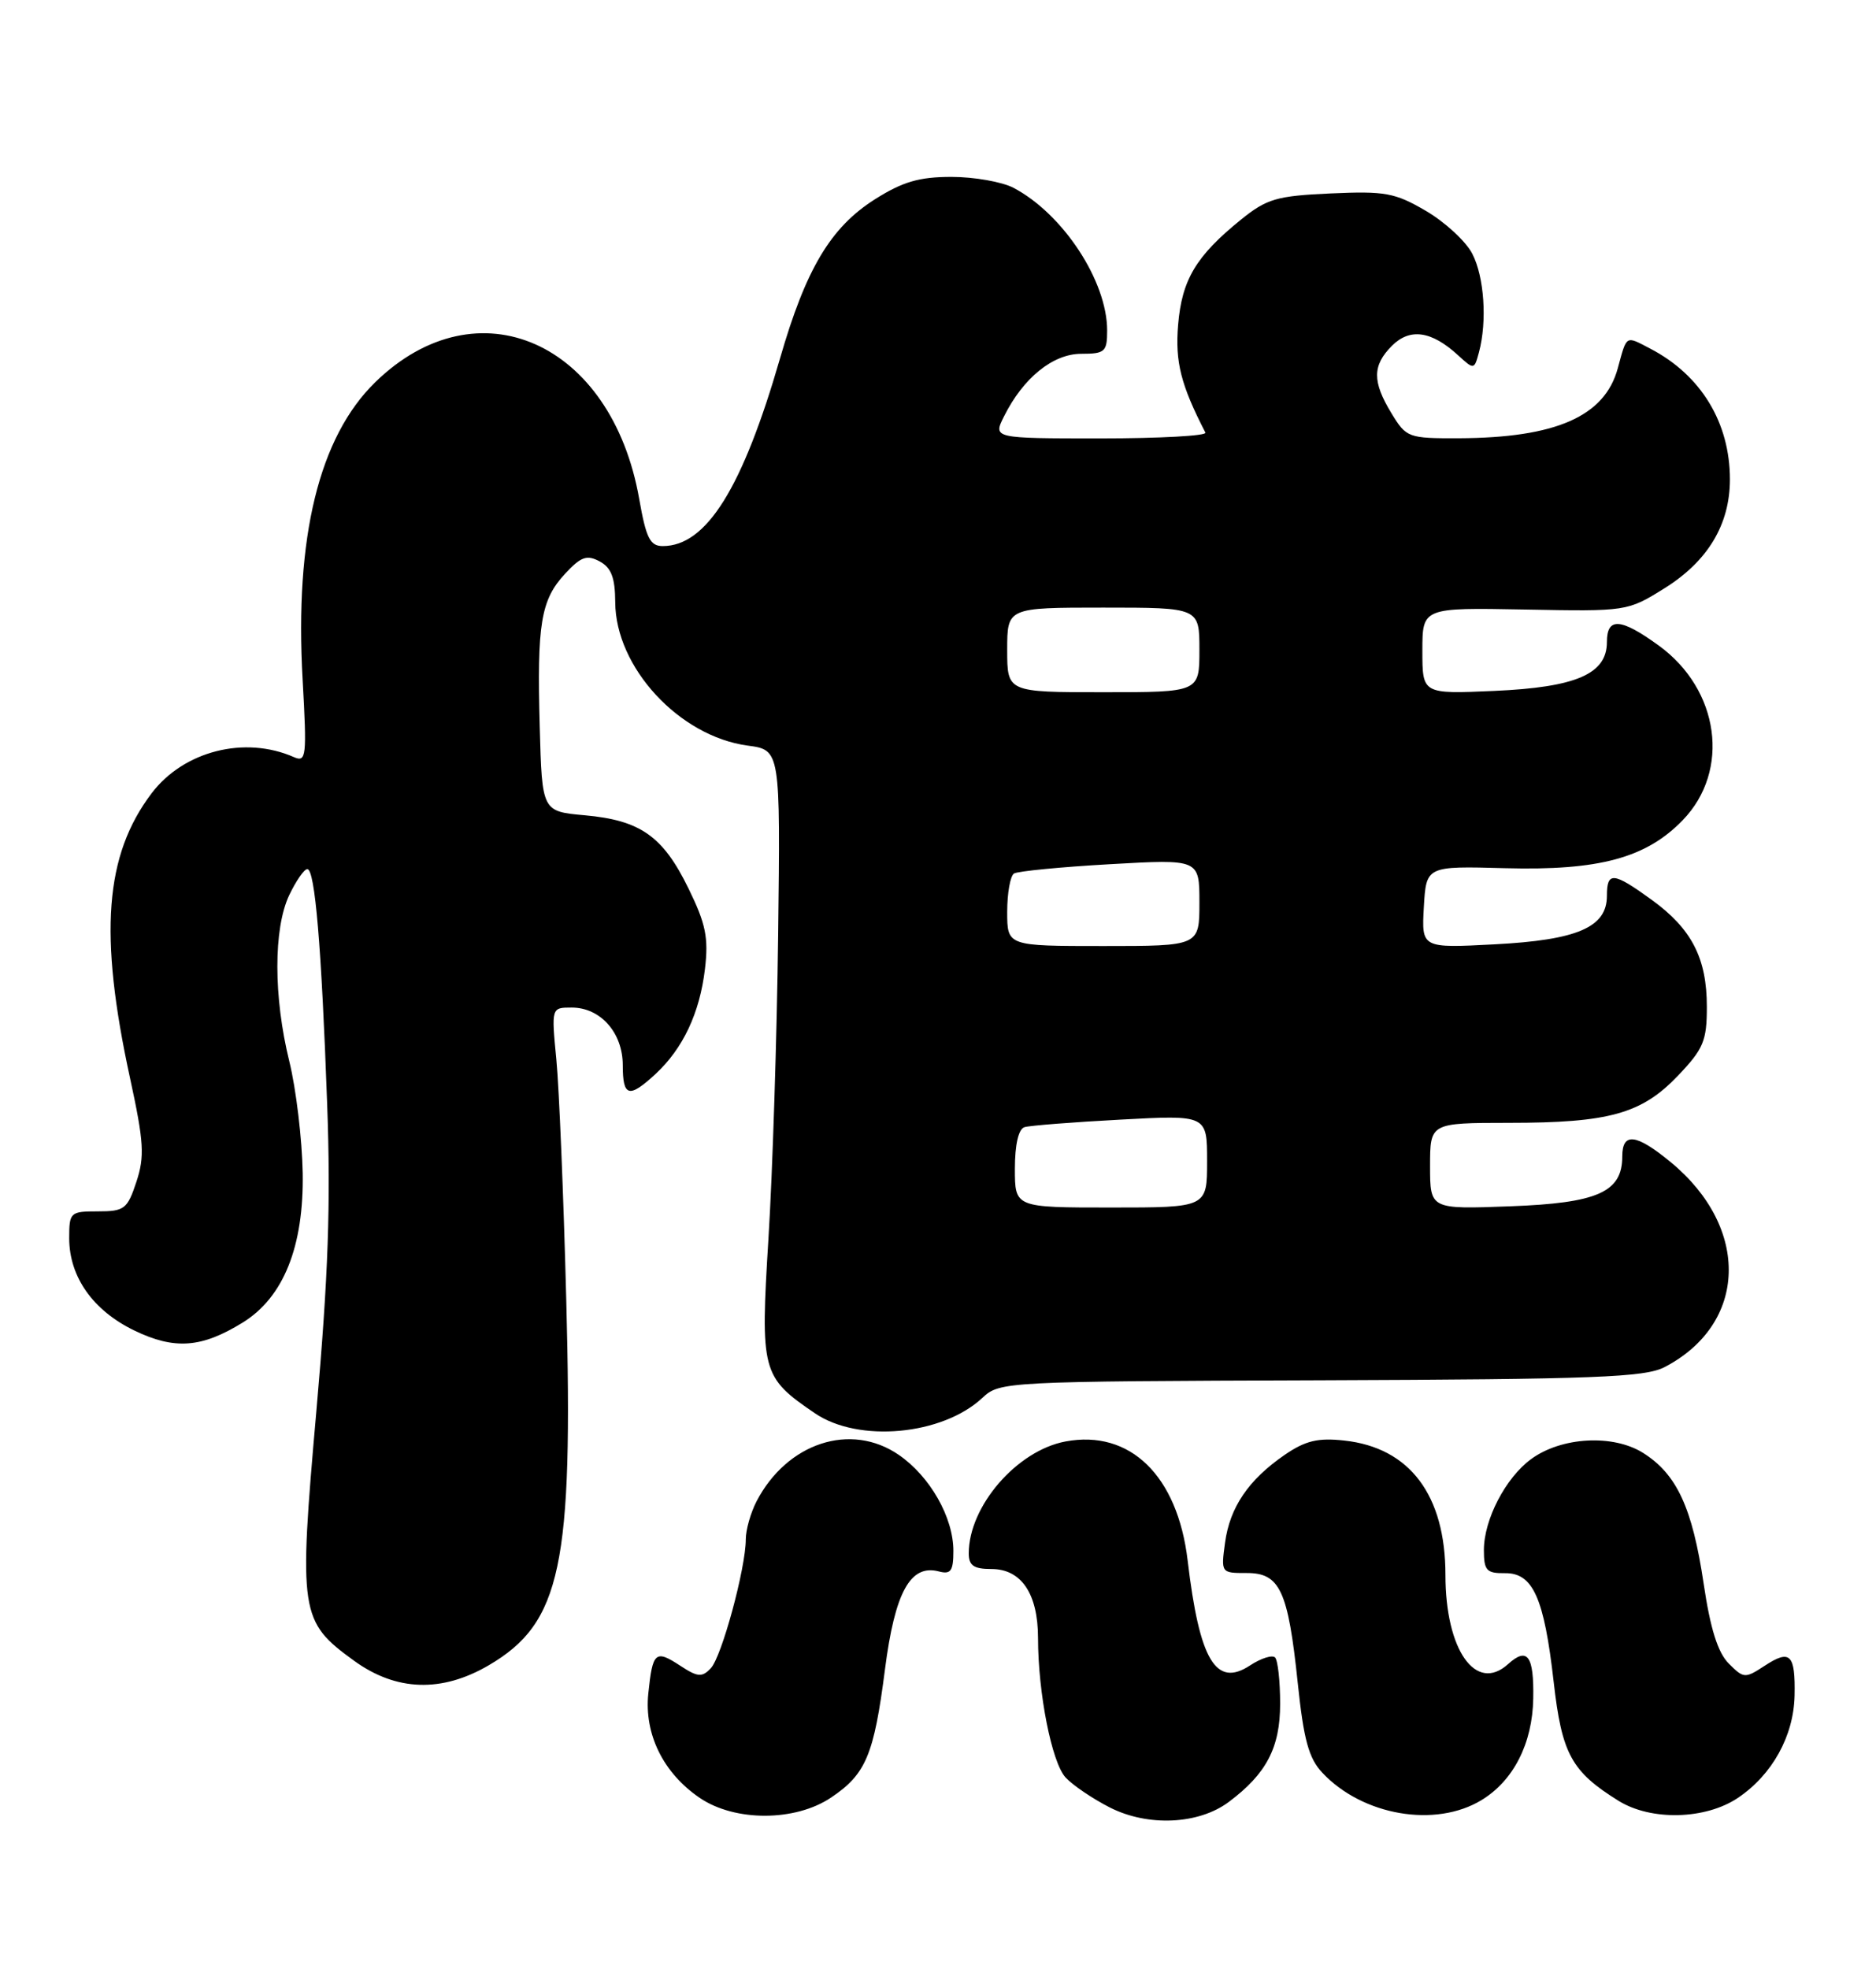 <?xml version="1.0" encoding="UTF-8" standalone="no"?>
<!DOCTYPE svg PUBLIC "-//W3C//DTD SVG 1.1//EN" "http://www.w3.org/Graphics/SVG/1.1/DTD/svg11.dtd" >
<svg xmlns="http://www.w3.org/2000/svg" xmlns:xlink="http://www.w3.org/1999/xlink" version="1.1" viewBox="0 0 244 256">
 <g >
 <path fill="currentColor"
d=" M 159.80 234.30 C 164.72 230.63 166.50 227.22 166.50 221.51 C 166.50 218.57 166.20 215.87 165.84 215.50 C 165.47 215.14 164.01 215.60 162.58 216.54 C 158.14 219.45 156.01 215.87 154.47 202.89 C 153.16 191.86 146.98 185.84 138.57 187.42 C 132.25 188.61 126.00 195.84 126.00 201.97 C 126.00 203.55 126.65 204.00 128.94 204.00 C 132.84 204.00 135.00 207.20 135.01 212.97 C 135.01 220.12 136.79 229.11 138.58 231.09 C 139.48 232.08 142.08 233.85 144.36 235.01 C 149.31 237.52 155.88 237.22 159.80 234.30 Z  M 108.10 233.71 C 112.63 230.67 113.67 228.17 115.10 217.07 C 116.39 207.02 118.40 203.35 122.09 204.31 C 123.67 204.73 124.00 204.27 124.00 201.64 C 124.00 197.29 120.97 191.96 116.90 189.16 C 110.66 184.87 102.37 187.58 98.40 195.20 C 97.63 196.69 97.00 198.91 97.00 200.14 C 97.00 203.87 93.87 215.41 92.45 216.90 C 91.31 218.11 90.74 218.06 88.47 216.57 C 85.24 214.45 84.88 214.76 84.32 220.20 C 83.78 225.47 86.26 230.52 91.00 233.75 C 95.57 236.87 103.44 236.85 108.10 233.71 Z  M 192.70 234.04 C 196.86 231.51 199.32 226.67 199.42 220.83 C 199.52 215.27 198.66 214.09 196.15 216.36 C 191.96 220.16 188.00 214.54 188.00 204.78 C 188.00 194.40 183.37 188.23 174.86 187.30 C 171.41 186.92 169.79 187.31 167.09 189.16 C 162.38 192.40 159.95 195.98 159.33 200.60 C 158.80 204.49 158.83 204.53 162.12 204.52 C 166.47 204.50 167.53 206.77 168.79 218.81 C 169.56 226.20 170.22 228.61 171.99 230.49 C 177.23 236.07 186.71 237.69 192.70 234.04 Z  M 226.05 233.75 C 230.51 230.74 233.29 225.72 233.41 220.47 C 233.52 215.07 232.85 214.40 229.52 216.58 C 226.97 218.25 226.79 218.24 224.85 216.29 C 223.43 214.87 222.45 211.77 221.58 205.88 C 220.11 196.02 218.09 191.66 213.70 188.90 C 209.79 186.45 203.08 186.82 199.14 189.71 C 195.82 192.14 193.00 197.57 193.00 201.54 C 193.00 204.19 193.35 204.57 195.72 204.54 C 199.38 204.49 200.83 207.70 202.08 218.70 C 203.14 228.05 204.39 230.33 210.50 234.13 C 214.74 236.77 221.83 236.59 226.05 233.75 Z  M 63.58 216.51 C 72.99 210.99 74.56 203.55 73.65 169.00 C 73.30 155.53 72.72 141.46 72.36 137.75 C 71.71 131.00 71.71 131.00 74.36 131.00 C 78.10 131.00 81.00 134.27 81.00 138.50 C 81.00 142.62 81.81 142.83 85.26 139.64 C 88.84 136.32 91.01 131.71 91.69 125.98 C 92.17 121.92 91.80 120.11 89.54 115.50 C 86.23 108.72 83.29 106.65 76.05 106.00 C 70.50 105.50 70.50 105.50 70.20 94.50 C 69.83 81.06 70.34 78.00 73.51 74.58 C 75.56 72.38 76.32 72.10 77.99 72.99 C 79.51 73.81 80.00 75.10 80.02 78.29 C 80.05 86.76 88.34 95.74 97.24 96.94 C 101.50 97.51 101.50 97.51 101.21 121.51 C 101.05 134.70 100.48 152.47 99.95 161.00 C 98.88 178.33 99.06 179.04 105.99 183.75 C 111.67 187.62 122.57 186.61 127.78 181.74 C 130.02 179.64 130.67 179.60 171.78 179.46 C 207.43 179.33 213.94 179.08 216.50 177.75 C 227.30 172.13 227.68 159.65 217.30 151.10 C 212.81 147.40 211.00 147.18 211.00 150.35 C 211.00 155.00 207.80 156.42 196.42 156.84 C 186.00 157.23 186.00 157.23 186.00 151.61 C 186.00 146.00 186.00 146.00 196.25 145.99 C 209.30 145.99 213.52 144.81 218.25 139.85 C 221.56 136.38 222.00 135.33 222.00 130.91 C 222.00 124.58 220.03 120.76 214.81 116.98 C 209.81 113.36 209.00 113.29 209.00 116.48 C 209.00 120.56 205.16 122.22 194.40 122.78 C 184.89 123.28 184.89 123.28 185.19 117.94 C 185.50 112.60 185.50 112.60 195.75 112.88 C 207.97 113.21 214.10 111.56 218.86 106.64 C 225.10 100.20 223.65 89.66 215.74 83.93 C 210.79 80.34 209.00 80.22 209.00 83.48 C 209.00 87.63 204.99 89.36 194.35 89.83 C 185.00 90.24 185.00 90.24 185.00 84.62 C 185.00 79.00 185.00 79.00 198.32 79.25 C 211.58 79.50 211.67 79.49 216.47 76.50 C 222.12 72.98 225.00 68.20 225.00 62.33 C 225.00 54.95 221.24 48.77 214.66 45.34 C 211.38 43.63 211.62 43.48 210.41 47.90 C 208.71 54.14 202.35 56.93 189.74 56.98 C 183.17 57.00 182.91 56.91 180.99 53.75 C 178.47 49.62 178.48 47.52 181.05 44.95 C 183.38 42.62 186.18 43.02 189.62 46.17 C 191.72 48.09 191.74 48.09 192.36 45.80 C 193.44 41.77 193.05 35.99 191.49 32.99 C 190.67 31.39 187.96 28.89 185.48 27.43 C 181.43 25.06 180.16 24.83 173.07 25.15 C 166.03 25.47 164.77 25.84 161.40 28.56 C 155.55 33.30 153.72 36.37 153.23 42.24 C 152.83 47.07 153.58 50.03 156.78 56.25 C 156.99 56.66 150.86 57.00 143.16 57.00 C 129.15 57.00 129.15 57.00 130.59 54.13 C 133.08 49.13 136.95 46.00 140.64 46.00 C 143.71 46.00 144.00 45.74 144.00 42.97 C 144.00 36.54 138.25 27.79 131.80 24.41 C 130.31 23.64 126.69 23.00 123.75 23.00 C 119.55 23.00 117.40 23.63 113.78 25.92 C 108.03 29.57 104.82 34.96 101.47 46.54 C 96.57 63.49 91.88 71.00 86.20 71.00 C 84.55 71.00 84.03 69.96 83.14 64.88 C 79.54 44.44 62.11 36.73 48.81 49.69 C 41.50 56.82 38.31 69.83 39.36 88.35 C 39.92 98.39 39.84 99.14 38.23 98.44 C 31.83 95.62 23.89 97.64 19.72 103.14 C 13.62 111.20 12.84 121.44 16.91 140.16 C 18.72 148.50 18.83 150.35 17.74 153.66 C 16.57 157.20 16.18 157.50 12.73 157.50 C 9.13 157.50 9.00 157.62 9.00 161.00 C 9.01 166.02 12.09 170.38 17.45 172.98 C 22.70 175.52 26.22 175.26 31.56 171.96 C 36.88 168.68 39.53 162.07 39.37 152.50 C 39.29 148.10 38.51 141.57 37.63 138.00 C 35.56 129.61 35.56 120.74 37.61 116.40 C 38.50 114.53 39.56 113.00 39.97 113.00 C 40.96 113.00 41.81 122.95 42.55 143.50 C 43.03 156.51 42.70 165.89 41.15 183.44 C 38.83 209.76 38.99 210.81 46.07 215.94 C 51.54 219.90 57.46 220.09 63.58 216.51 Z  M 132.00 151.97 C 132.00 148.82 132.47 146.79 133.25 146.55 C 133.94 146.34 139.56 145.90 145.75 145.57 C 157.00 144.96 157.00 144.96 157.00 150.98 C 157.00 157.00 157.00 157.00 144.50 157.00 C 132.00 157.00 132.00 157.00 132.00 151.97 Z  M 131.00 118.56 C 131.00 116.12 131.40 113.87 131.89 113.57 C 132.37 113.27 138.00 112.72 144.39 112.36 C 156.00 111.70 156.00 111.70 156.00 117.35 C 156.00 123.00 156.00 123.00 143.50 123.00 C 131.00 123.00 131.00 123.00 131.00 118.56 Z  M 131.00 84.50 C 131.00 79.00 131.00 79.00 143.50 79.00 C 156.00 79.00 156.00 79.00 156.00 84.50 C 156.00 90.00 156.00 90.00 143.50 90.00 C 131.00 90.00 131.00 90.00 131.00 84.50 Z "/>
</g>
</svg>